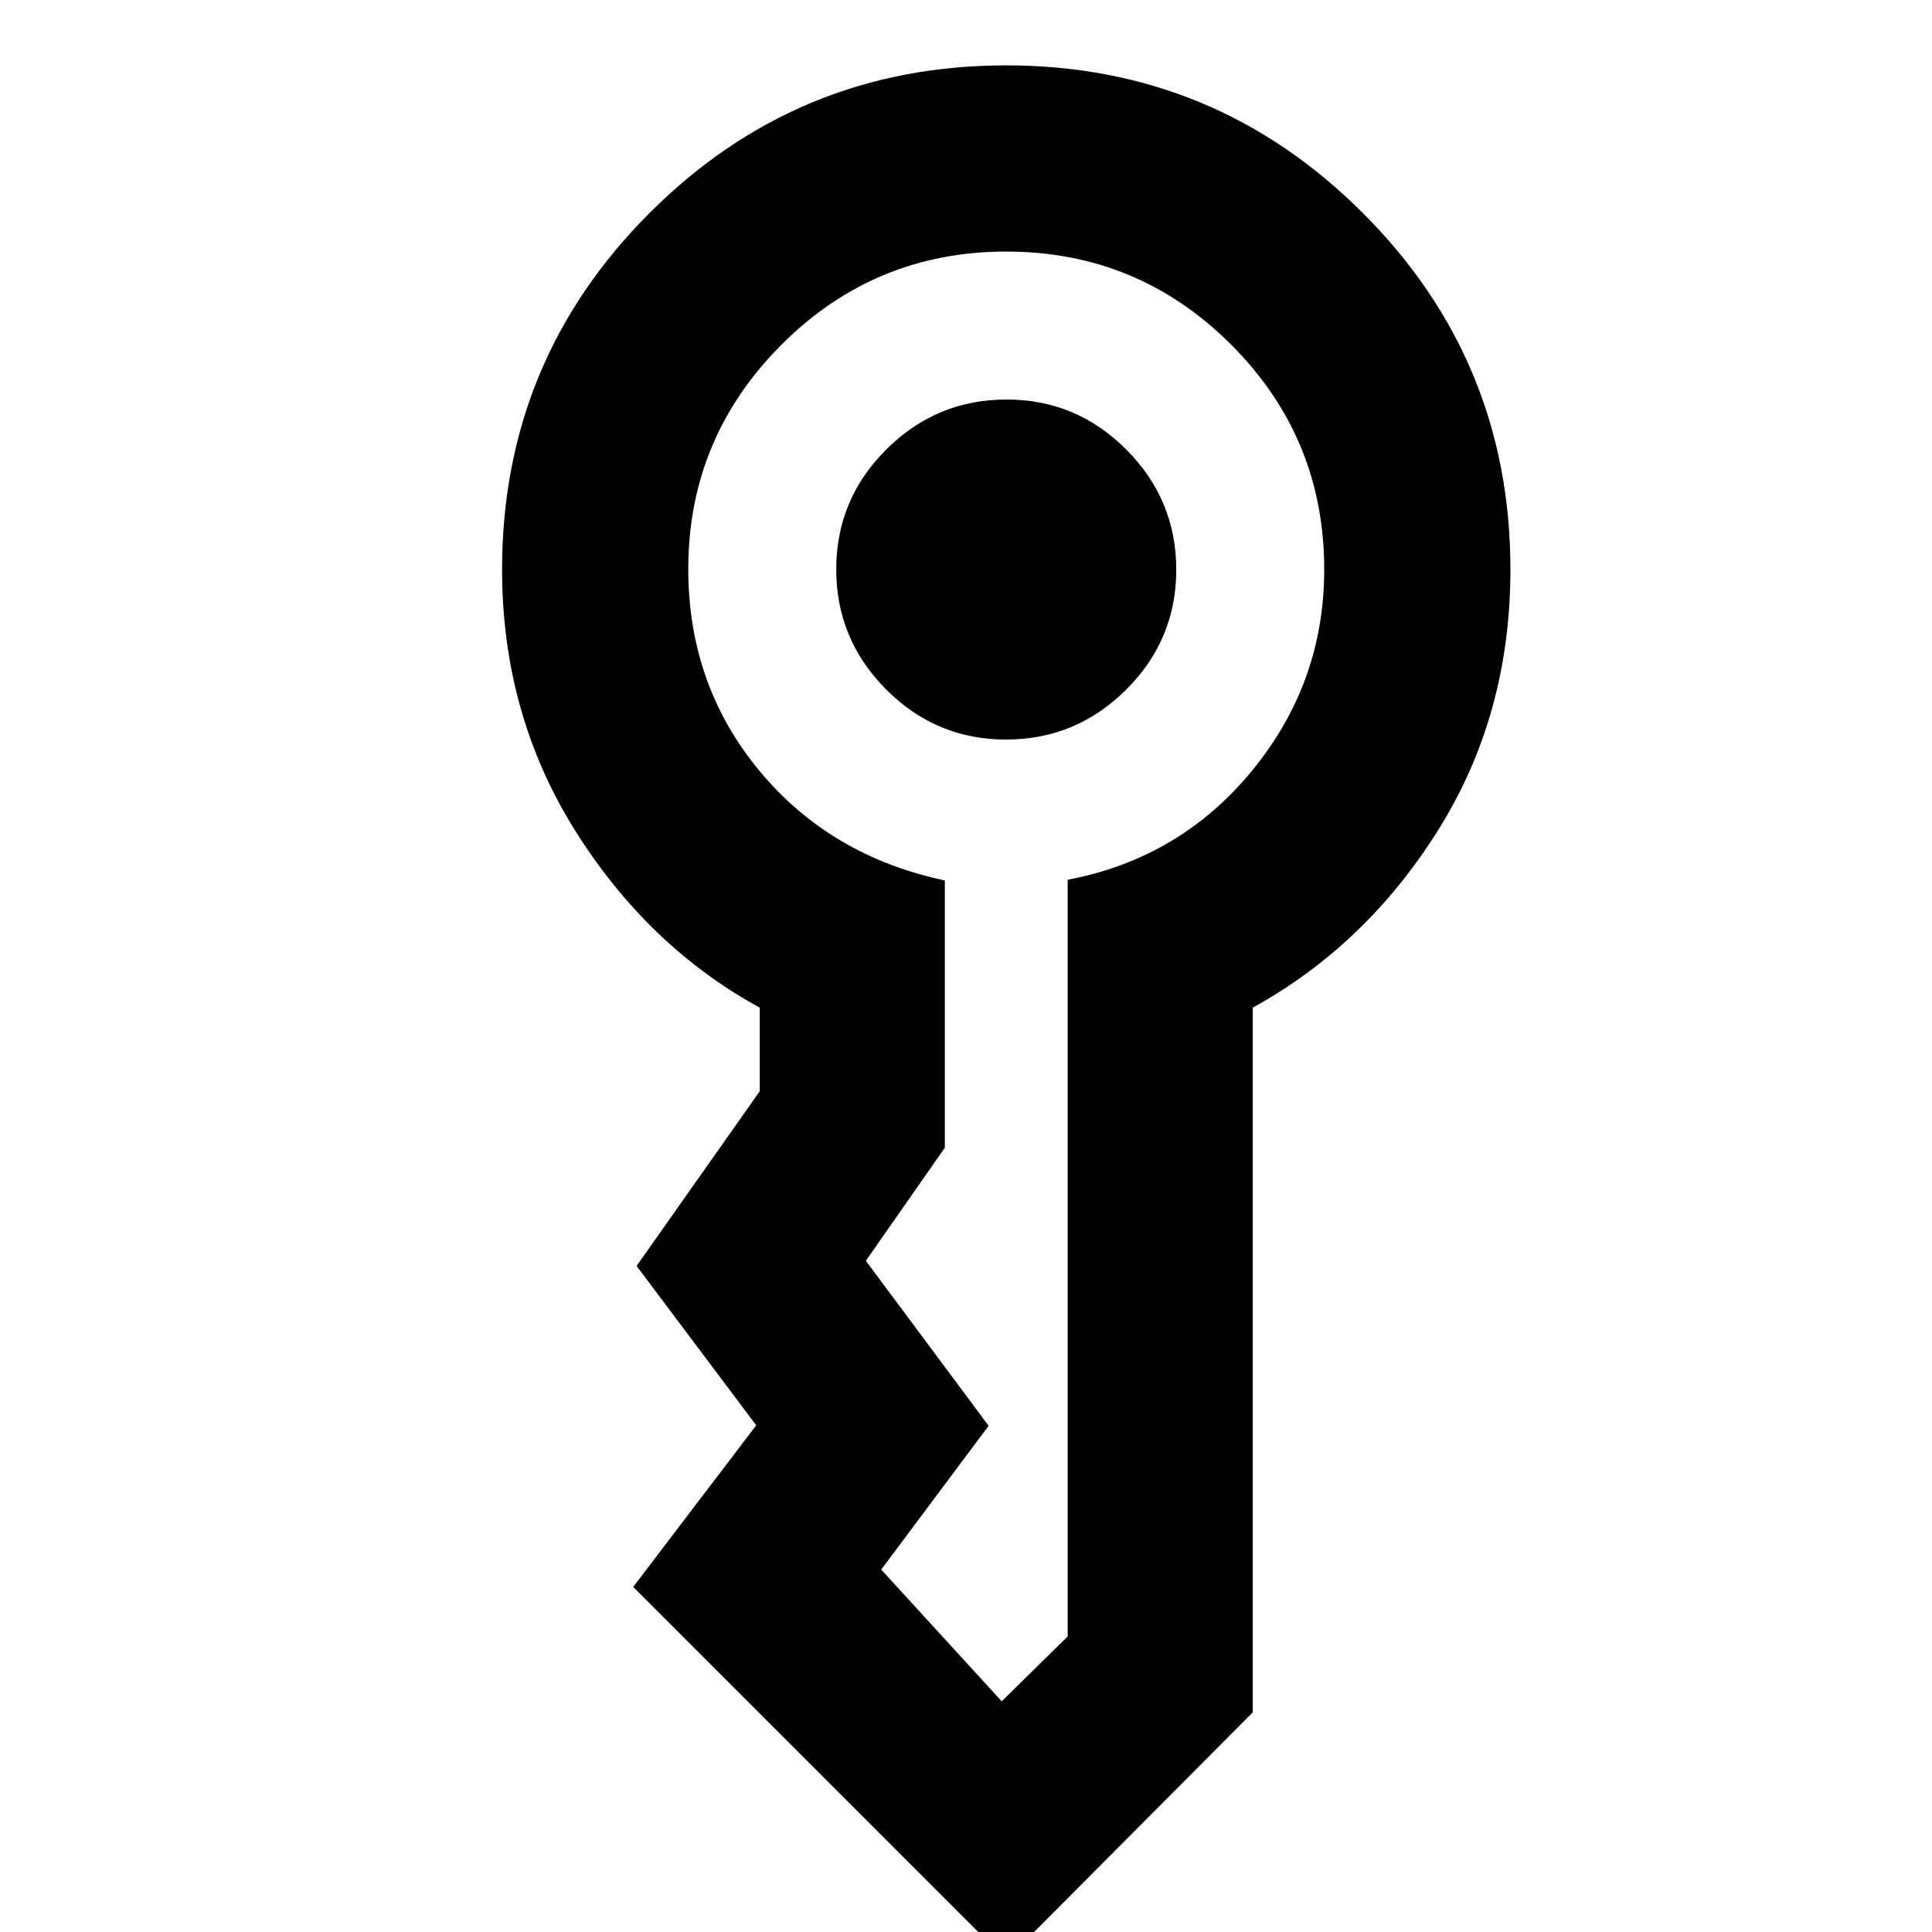 <svg xmlns="http://www.w3.org/2000/svg" height="24" viewBox="0 -960 960 960" width="24"><path d="M415.52-677.11q0-34.78 24.9-59.58 24.9-24.79 59.69-24.79 34.78 0 59.58 24.9 24.79 24.9 24.79 59.69 0 34.78-24.9 59.58-24.9 24.79-59.69 24.79-34.78 0-59.58-24.9-24.79-24.9-24.79-59.69ZM500 13.91 314.63-171.46l61.13-80.31-59.43-79.19 61.19-86.82v-41.52q-55.69-30.44-91.87-88.22Q249.48-605.3 249.48-677q0-103.87 73.31-177.19 73.31-73.33 177.15-73.33t177.21 73.33q73.37 73.32 73.37 177.19 0 72.22-35.89 129.46-35.89 57.24-92.15 88.24v350.17L500 13.91ZM342-677.22q0 57.48 35.2 100.05 35.19 42.56 92.28 54.66v132.81l-39.24 56.18 61 82-53.37 71.43 59.87 65.46 32.78-32.22v-376q55.89-10.63 91.69-54.29Q658-620.8 658-677q0-65.5-46.25-111.75T500-835q-65.5 0-111.75 46.35Q342-742.31 342-677.22Z"/></svg>